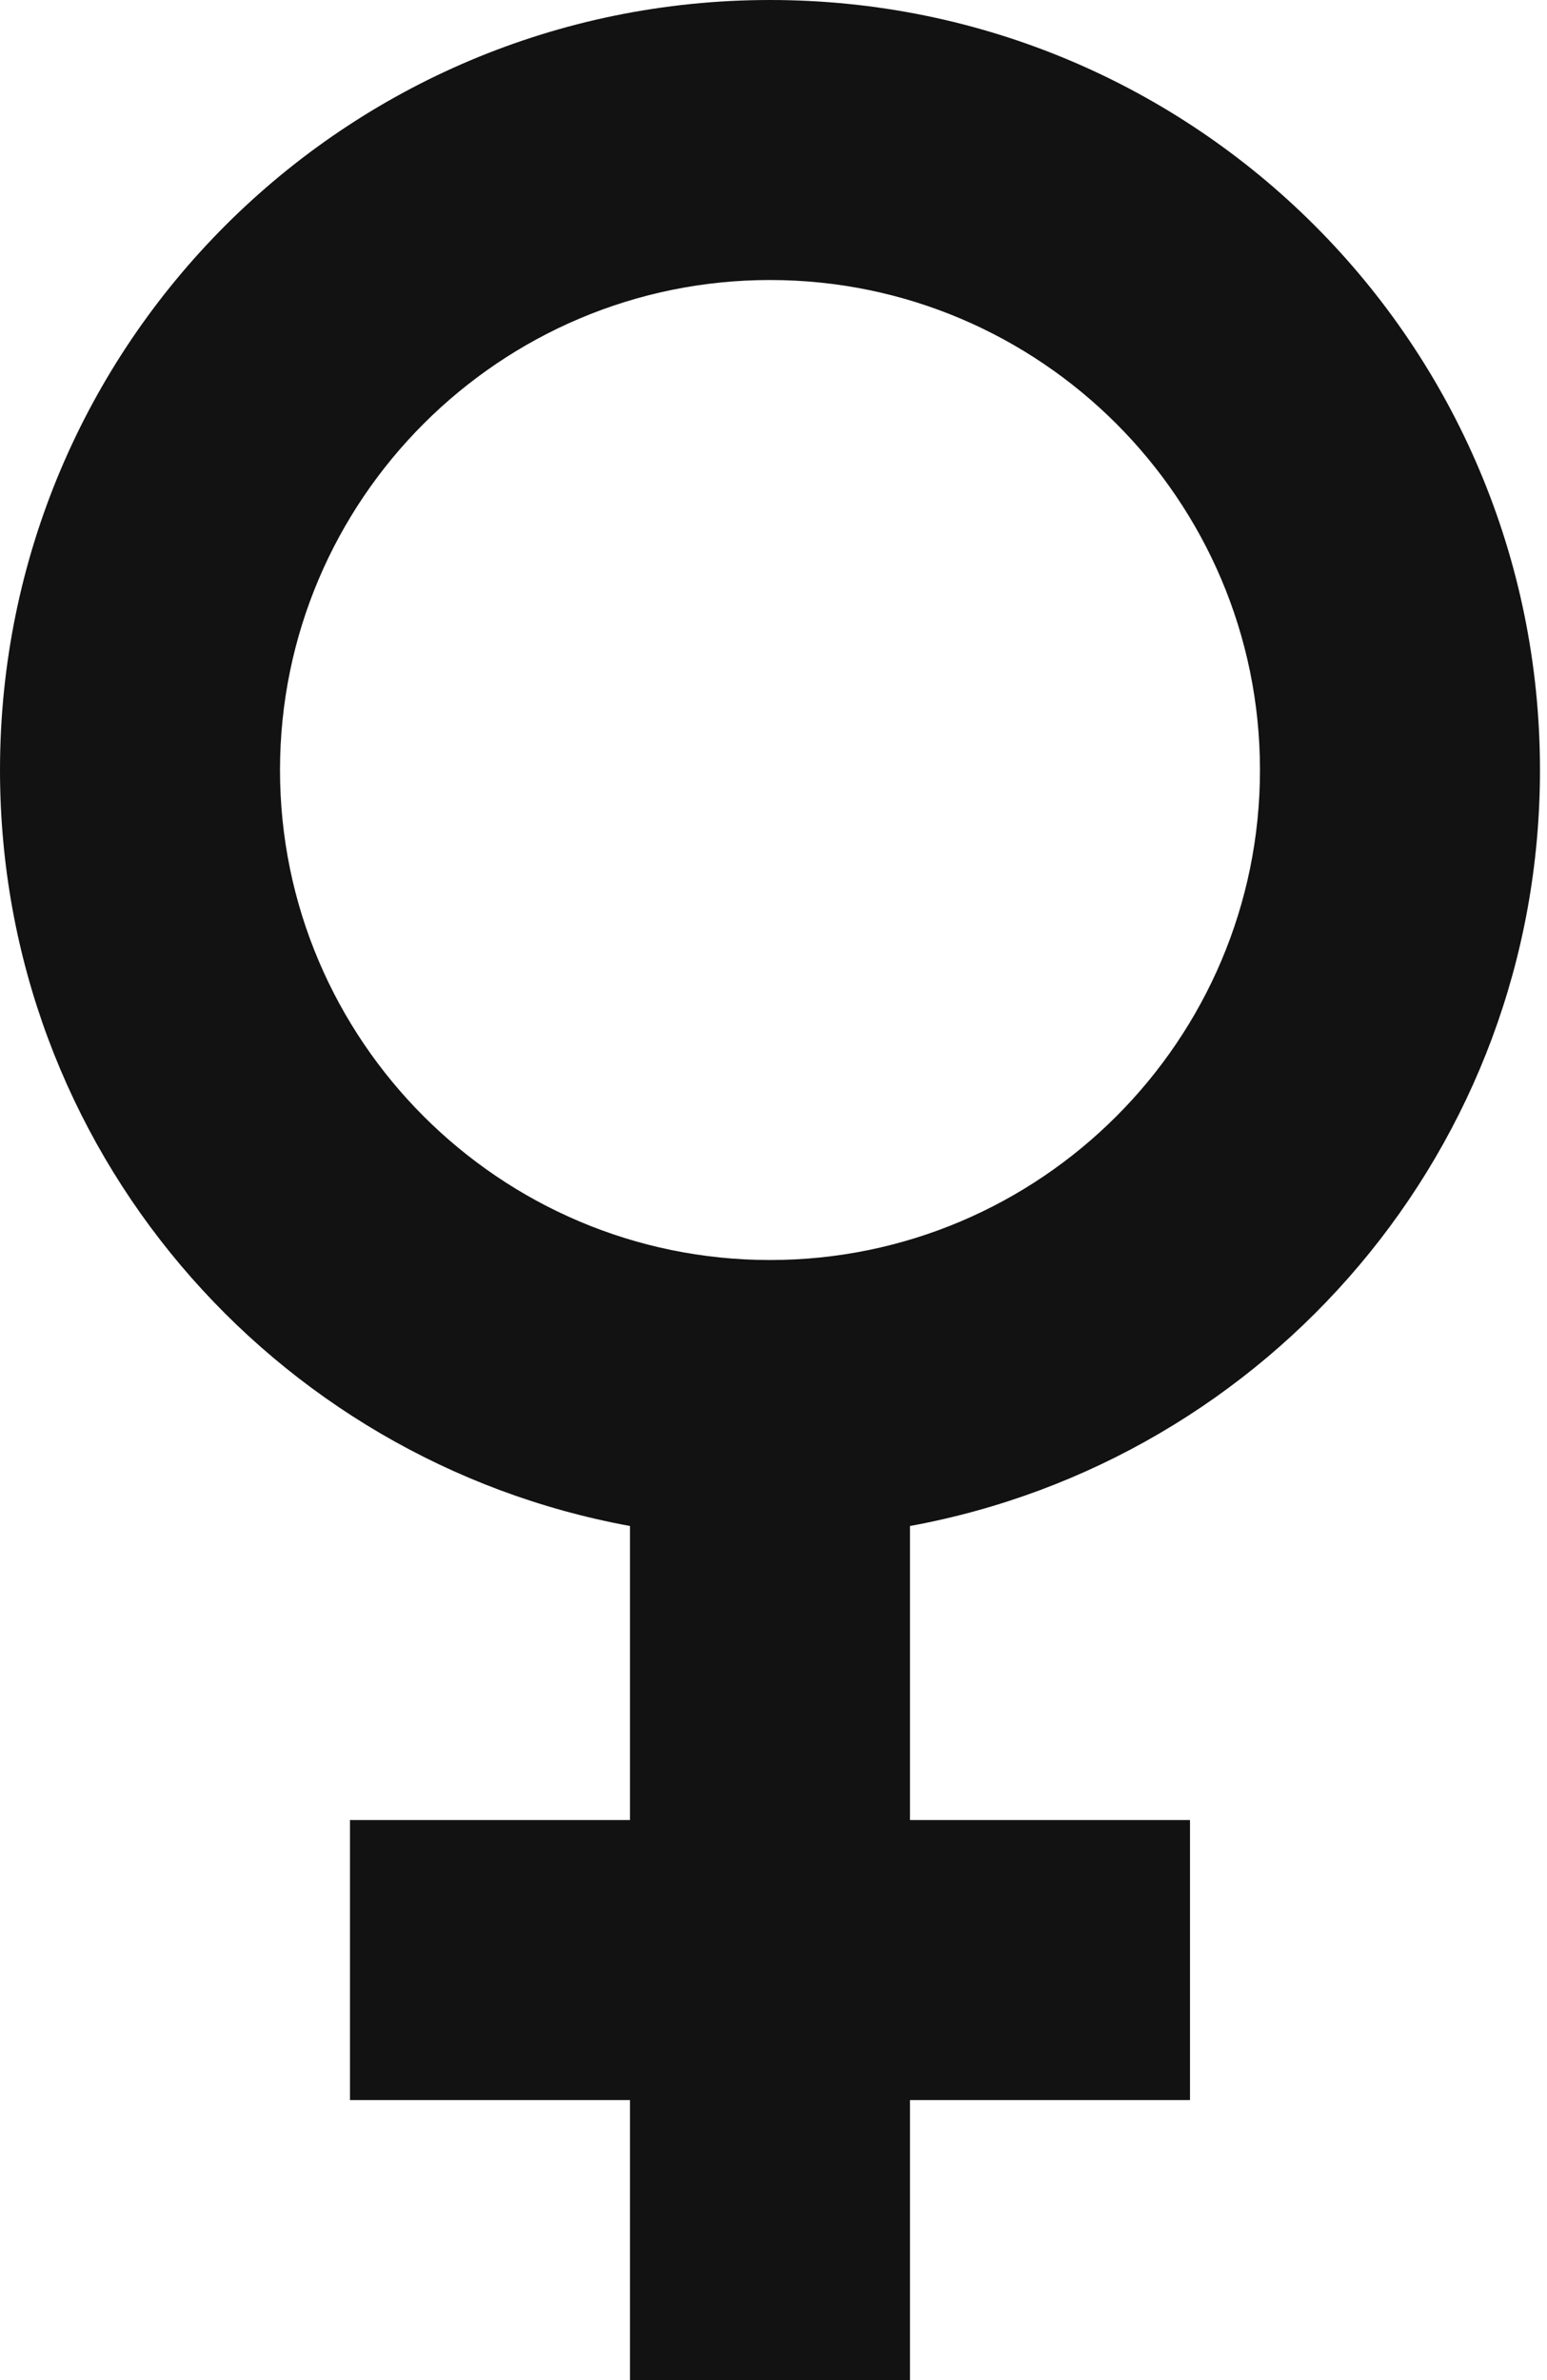 <svg width="13" height="20" viewBox="0 0 13 20" fill="none" xmlns="http://www.w3.org/2000/svg">
<path d="M12.941 6.471C12.941 2.894 10.047 0 6.471 0C2.894 0 0 2.894 0 6.471C0 9.647 2.282 12.271 5.294 12.823V15.294H2.941V17.647H5.294V20H7.647V17.647H10V15.294H7.647V12.823C10.659 12.271 12.941 9.647 12.941 6.471ZM2.353 6.471C2.353 4.2 4.2 2.353 6.471 2.353C8.741 2.353 10.588 4.2 10.588 6.471C10.588 8.741 8.741 10.588 6.471 10.588C4.2 10.588 2.353 8.741 2.353 6.471Z" fill="#121212"/>
</svg>
